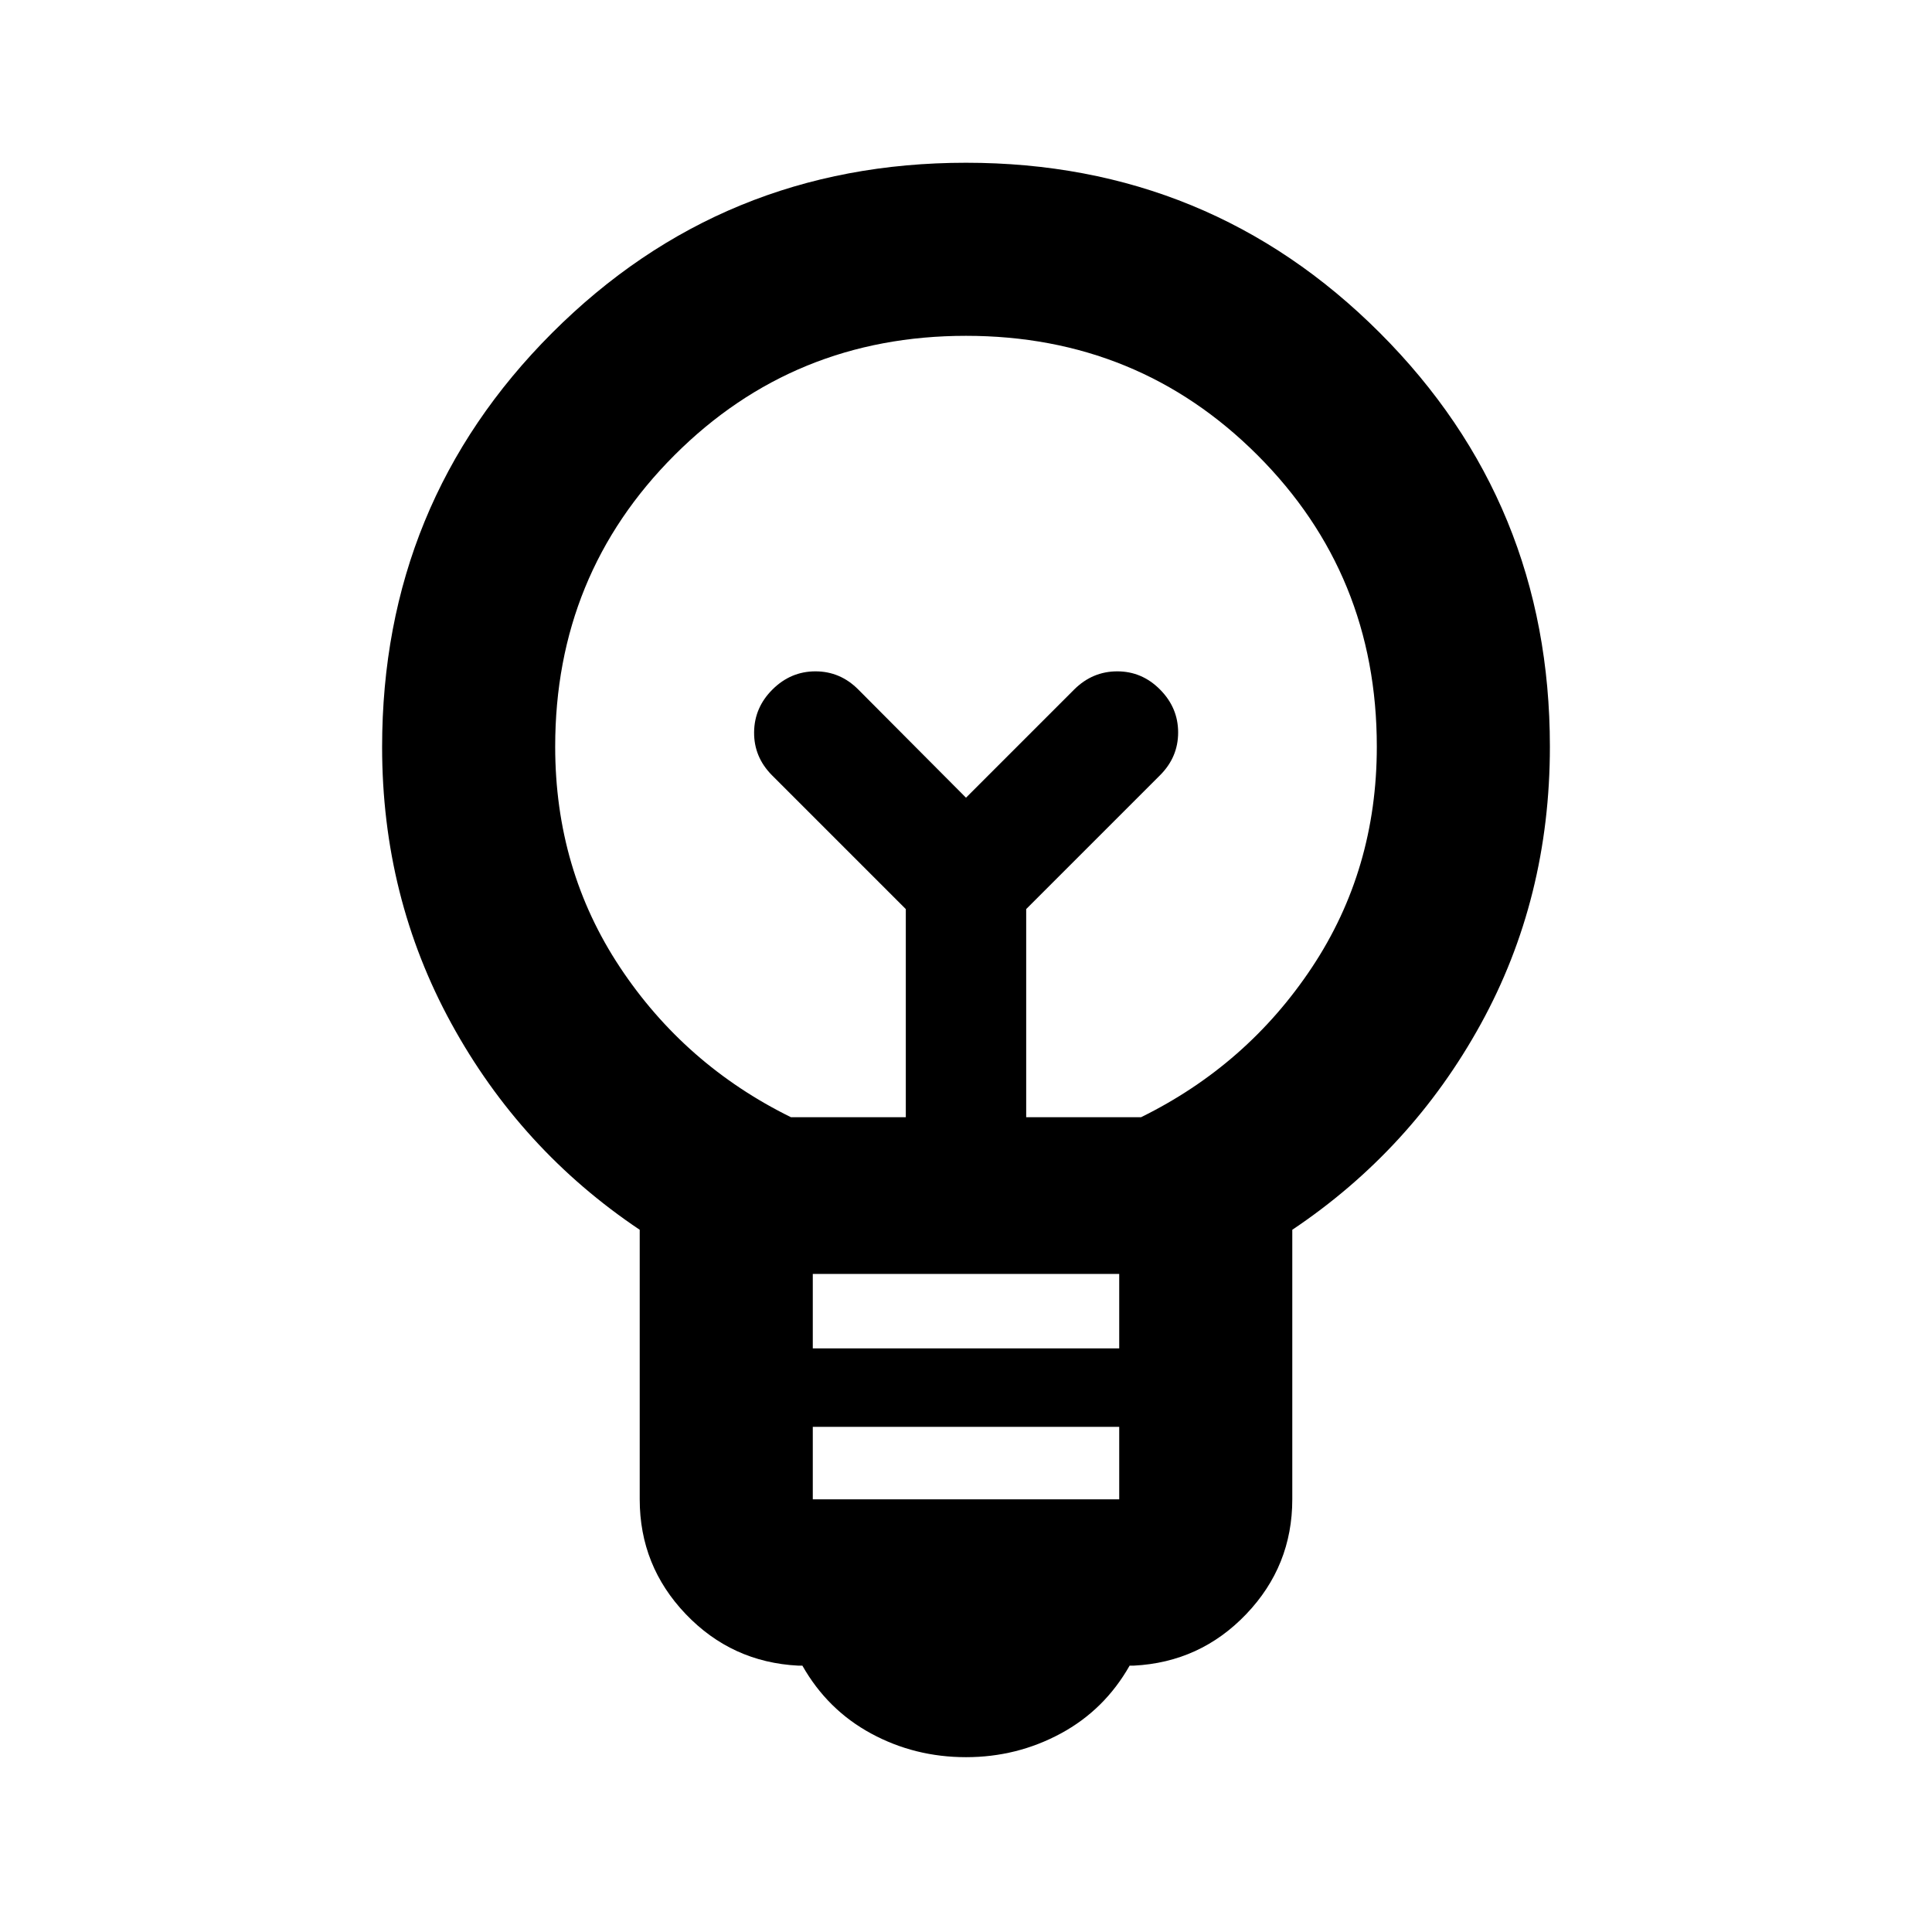 <svg xmlns="http://www.w3.org/2000/svg" height="24" viewBox="0 -960 960 960" width="24"><path d="M480.03-86.87q-25.51 0-47.19-11.76-21.69-11.76-34.14-33.72h-2q-33.09-1.67-55.96-25.62-22.87-23.94-22.87-57.03v-133.93q-59.24-39.7-93.62-102.54-34.38-62.83-34.38-137.31 0-121.33 84.51-205.84T480-879.13q121.11 0 205.62 84.51T770.13-589q0 75.46-34.38 137.91-34.38 62.46-93.62 102.16V-215q0 33.09-22.87 57.03-22.87 23.95-55.96 25.62h-2q-12.45 21.96-34.22 33.72-21.78 11.76-47.05 11.76ZM403.87-215h152.26v-36H403.87v36Zm0-75h152.26v-37H403.87v37ZM393-404.87h57.09v-103.41l-66.52-66.52q-8.98-9.07-8.86-21.37.12-12.29 9.17-21.26 9.05-8.98 21.31-8.98 12.27 0 21.24 8.98l53.57 53.8 53.8-53.8q9.07-8.98 21.37-8.98 12.29 0 21.26 9.05 8.98 9.05 8.98 21.31 0 12.27-8.98 21.25l-66.52 66.52v103.41H567q52.78-26 84.96-74.53 32.17-48.53 32.17-109.6 0-85.55-59.29-144.84-59.29-59.29-144.84-59.29-85.55 0-144.84 59.29-59.29 59.29-59.29 144.84 0 61.07 32.17 109.6 32.18 48.53 84.96 74.53Zm87-158.76Zm0-35.37Z"/></svg>